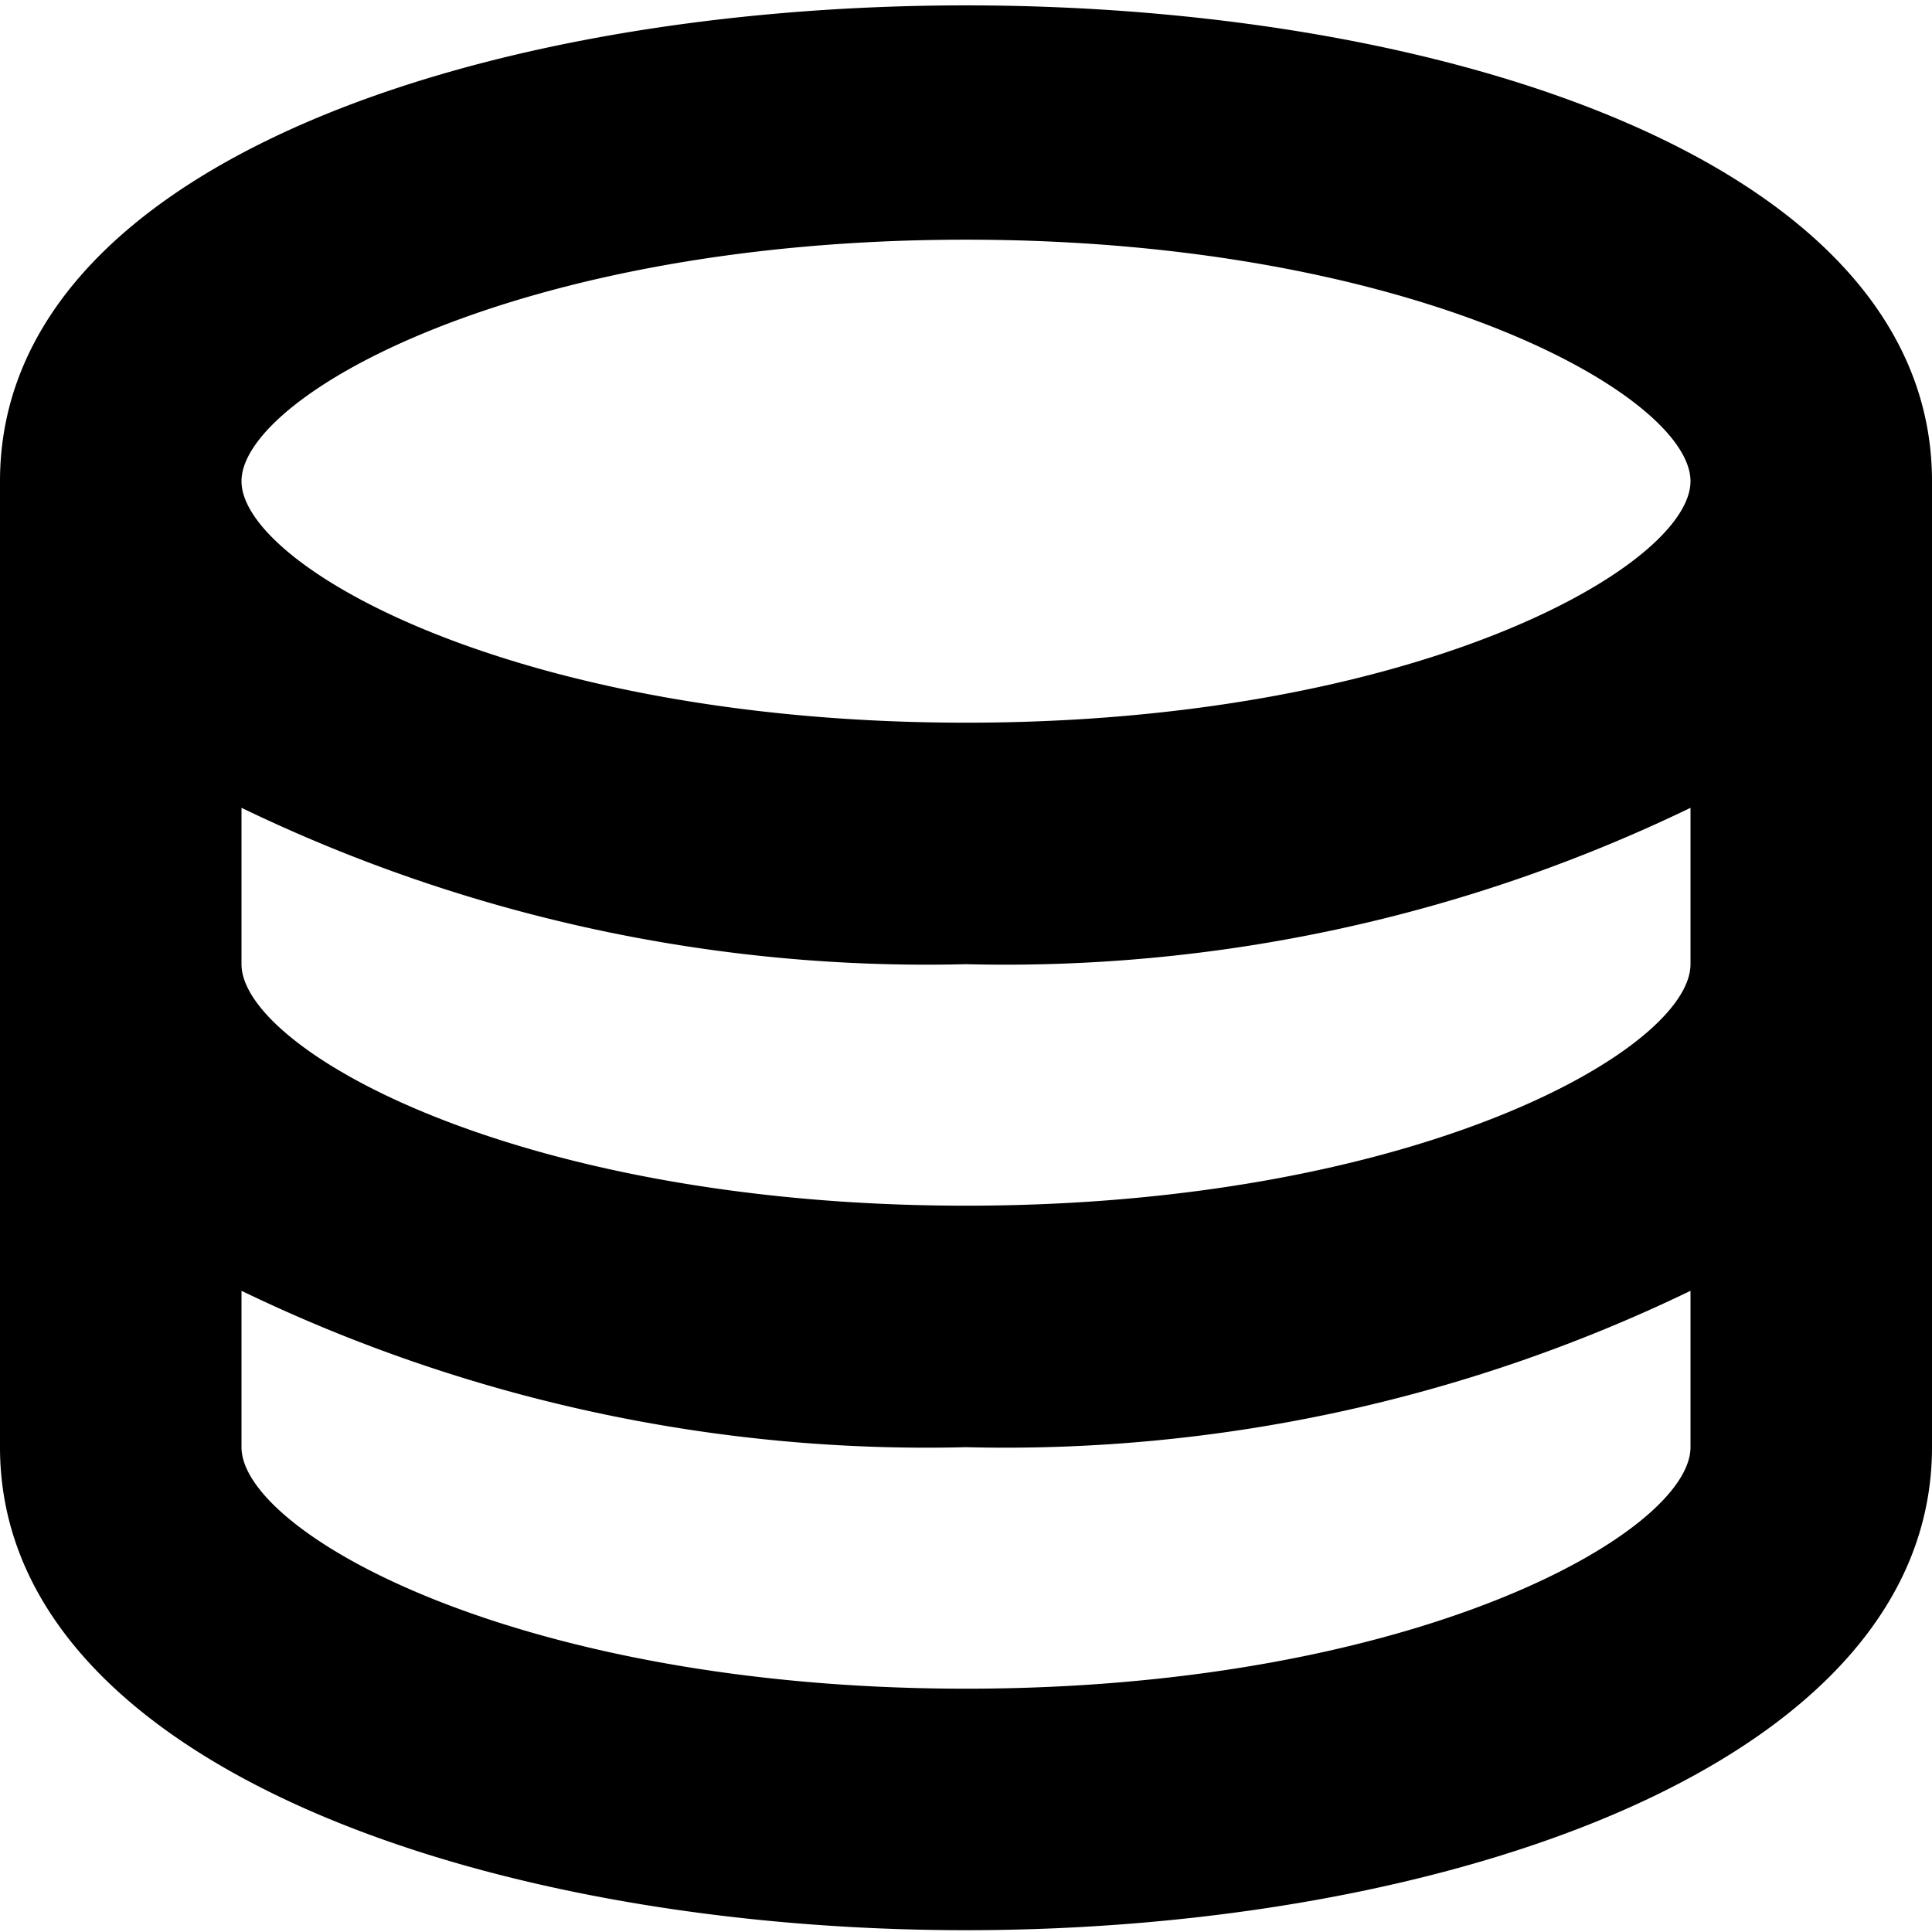 <?xml version="1.0" standalone="no"?><!DOCTYPE svg PUBLIC "-//W3C//DTD SVG 1.1//EN" "http://www.w3.org/Graphics/SVG/1.1/DTD/svg11.dtd"><svg t="1611140646688" class="icon" viewBox="0 0 1024 1024" version="1.1" xmlns="http://www.w3.org/2000/svg" p-id="11208" xmlns:xlink="http://www.w3.org/1999/xlink" width="32" height="32"><defs><style type="text/css"></style></defs><path d="M0 255.04v512c0 168.128 257.536 256 512 256s512-87.872 512-256v-512c0-336.256-1024-336.256-1024 0z m896 256c0 45.12-145.792 128-384 128s-384-82.88-384-128V428.16a834.56 834.56 0 0 0 384 82.88 834.56 834.56 0 0 0 384-82.88z m-384-384c238.208 0 384 82.88 384 128s-145.792 128-384 128-384-82.88-384-128 145.792-128 384-128z m0 768c-238.208 0-384-82.88-384-128V684.16a834.56 834.56 0 0 0 384 82.88 834.56 834.56 0 0 0 384-82.88v82.88c0 45.12-145.792 128-384 128z" p-id="11209"></path></svg>